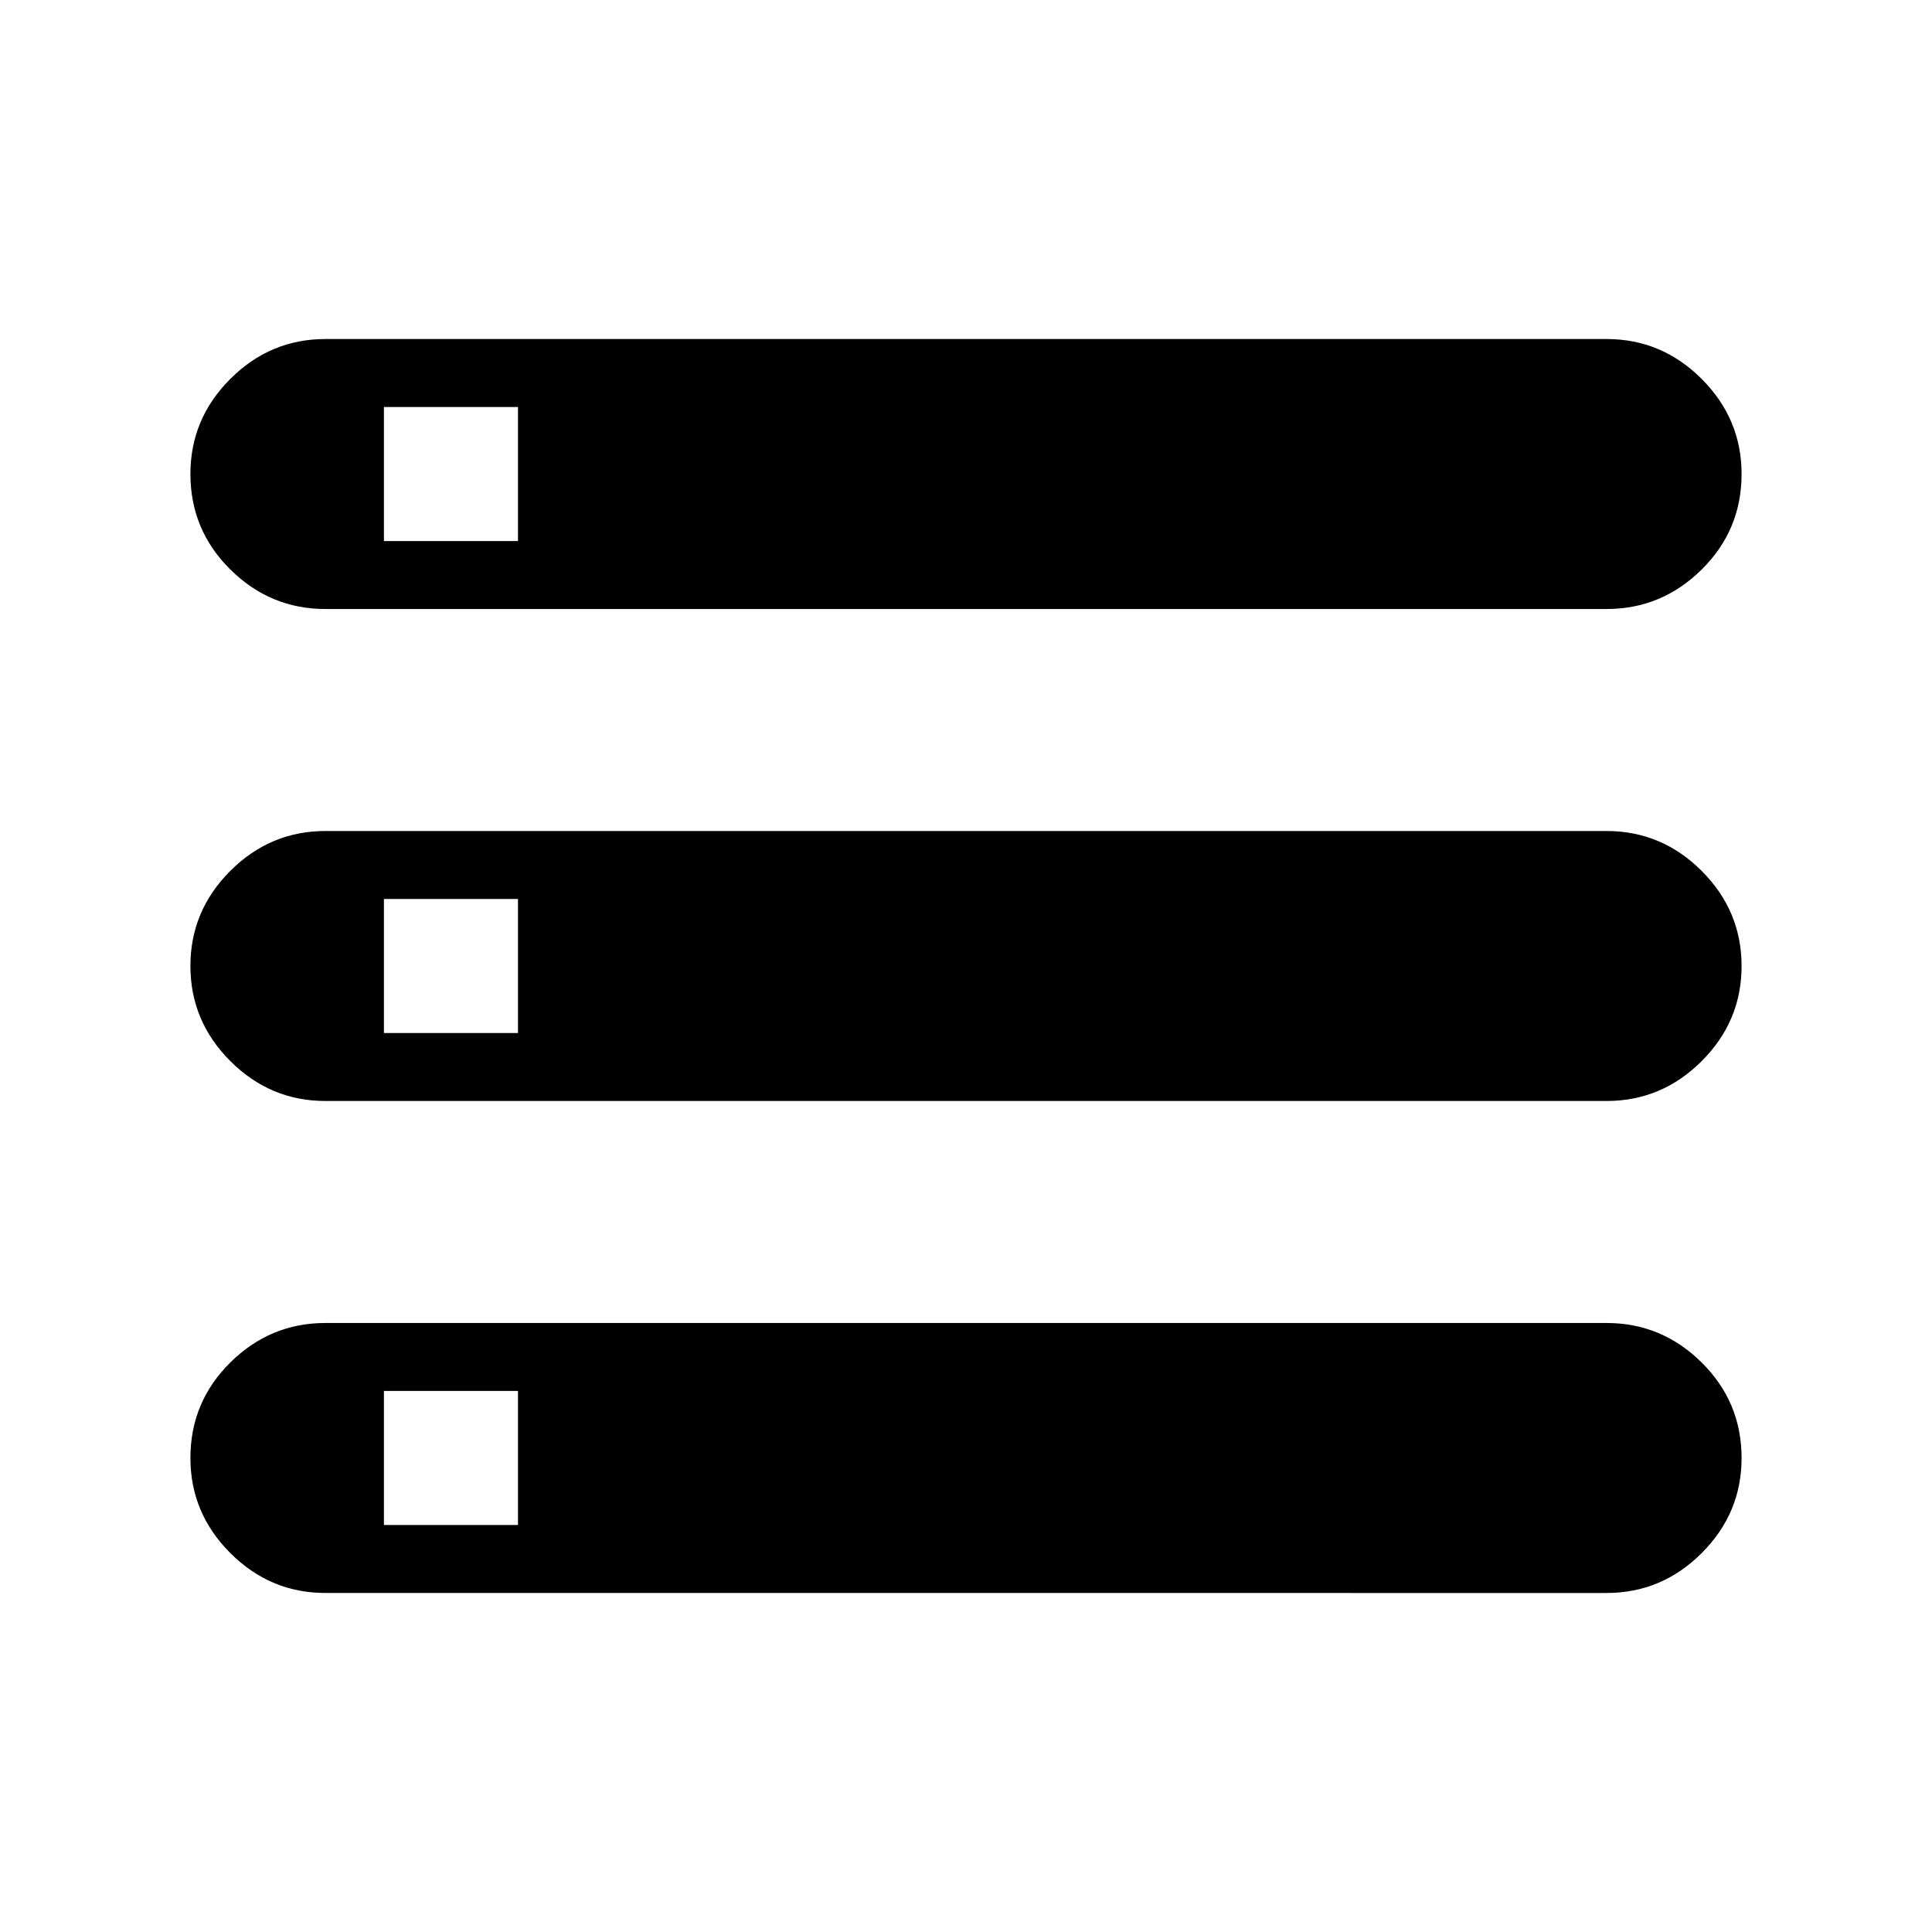 <svg xmlns="http://www.w3.org/2000/svg" width="48" height="48" viewBox="0 96 960 960"><path d="M161.693 887.538q-27.419 0-47.248-19.835-19.828-19.835-19.828-47.262 0-27.812 19.828-47.434 19.829-19.622 47.248-19.622h636.614q27.419 0 47.248 19.642 19.829 19.643 19.829 47.455 0 27.427-19.829 47.242-19.829 19.814-47.248 19.814H161.693Zm29.077-33.769h66.615v-66.615H190.77v66.615Zm-29.077-455.154q-27.419 0-47.248-19.642-19.828-19.643-19.828-47.455 0-27.427 19.828-47.242 19.829-19.814 47.248-19.814h636.614q27.419 0 47.248 19.835 19.829 19.835 19.829 47.262 0 27.812-19.829 47.434-19.829 19.622-47.248 19.622H161.693Zm29.077-33.769h66.615v-66.615H190.77v66.615Zm-29.077 278.23q-27.419 0-47.248-19.834-19.828-19.835-19.828-47.262 0-27.428 19.828-47.242 19.829-19.814 47.248-19.814h636.614q27.419 0 47.248 19.834 19.829 19.835 19.829 47.262 0 27.428-19.829 47.242-19.829 19.814-47.248 19.814H161.693Zm29.077-33.769h66.615v-66.614H190.77v66.614Z"/></svg>